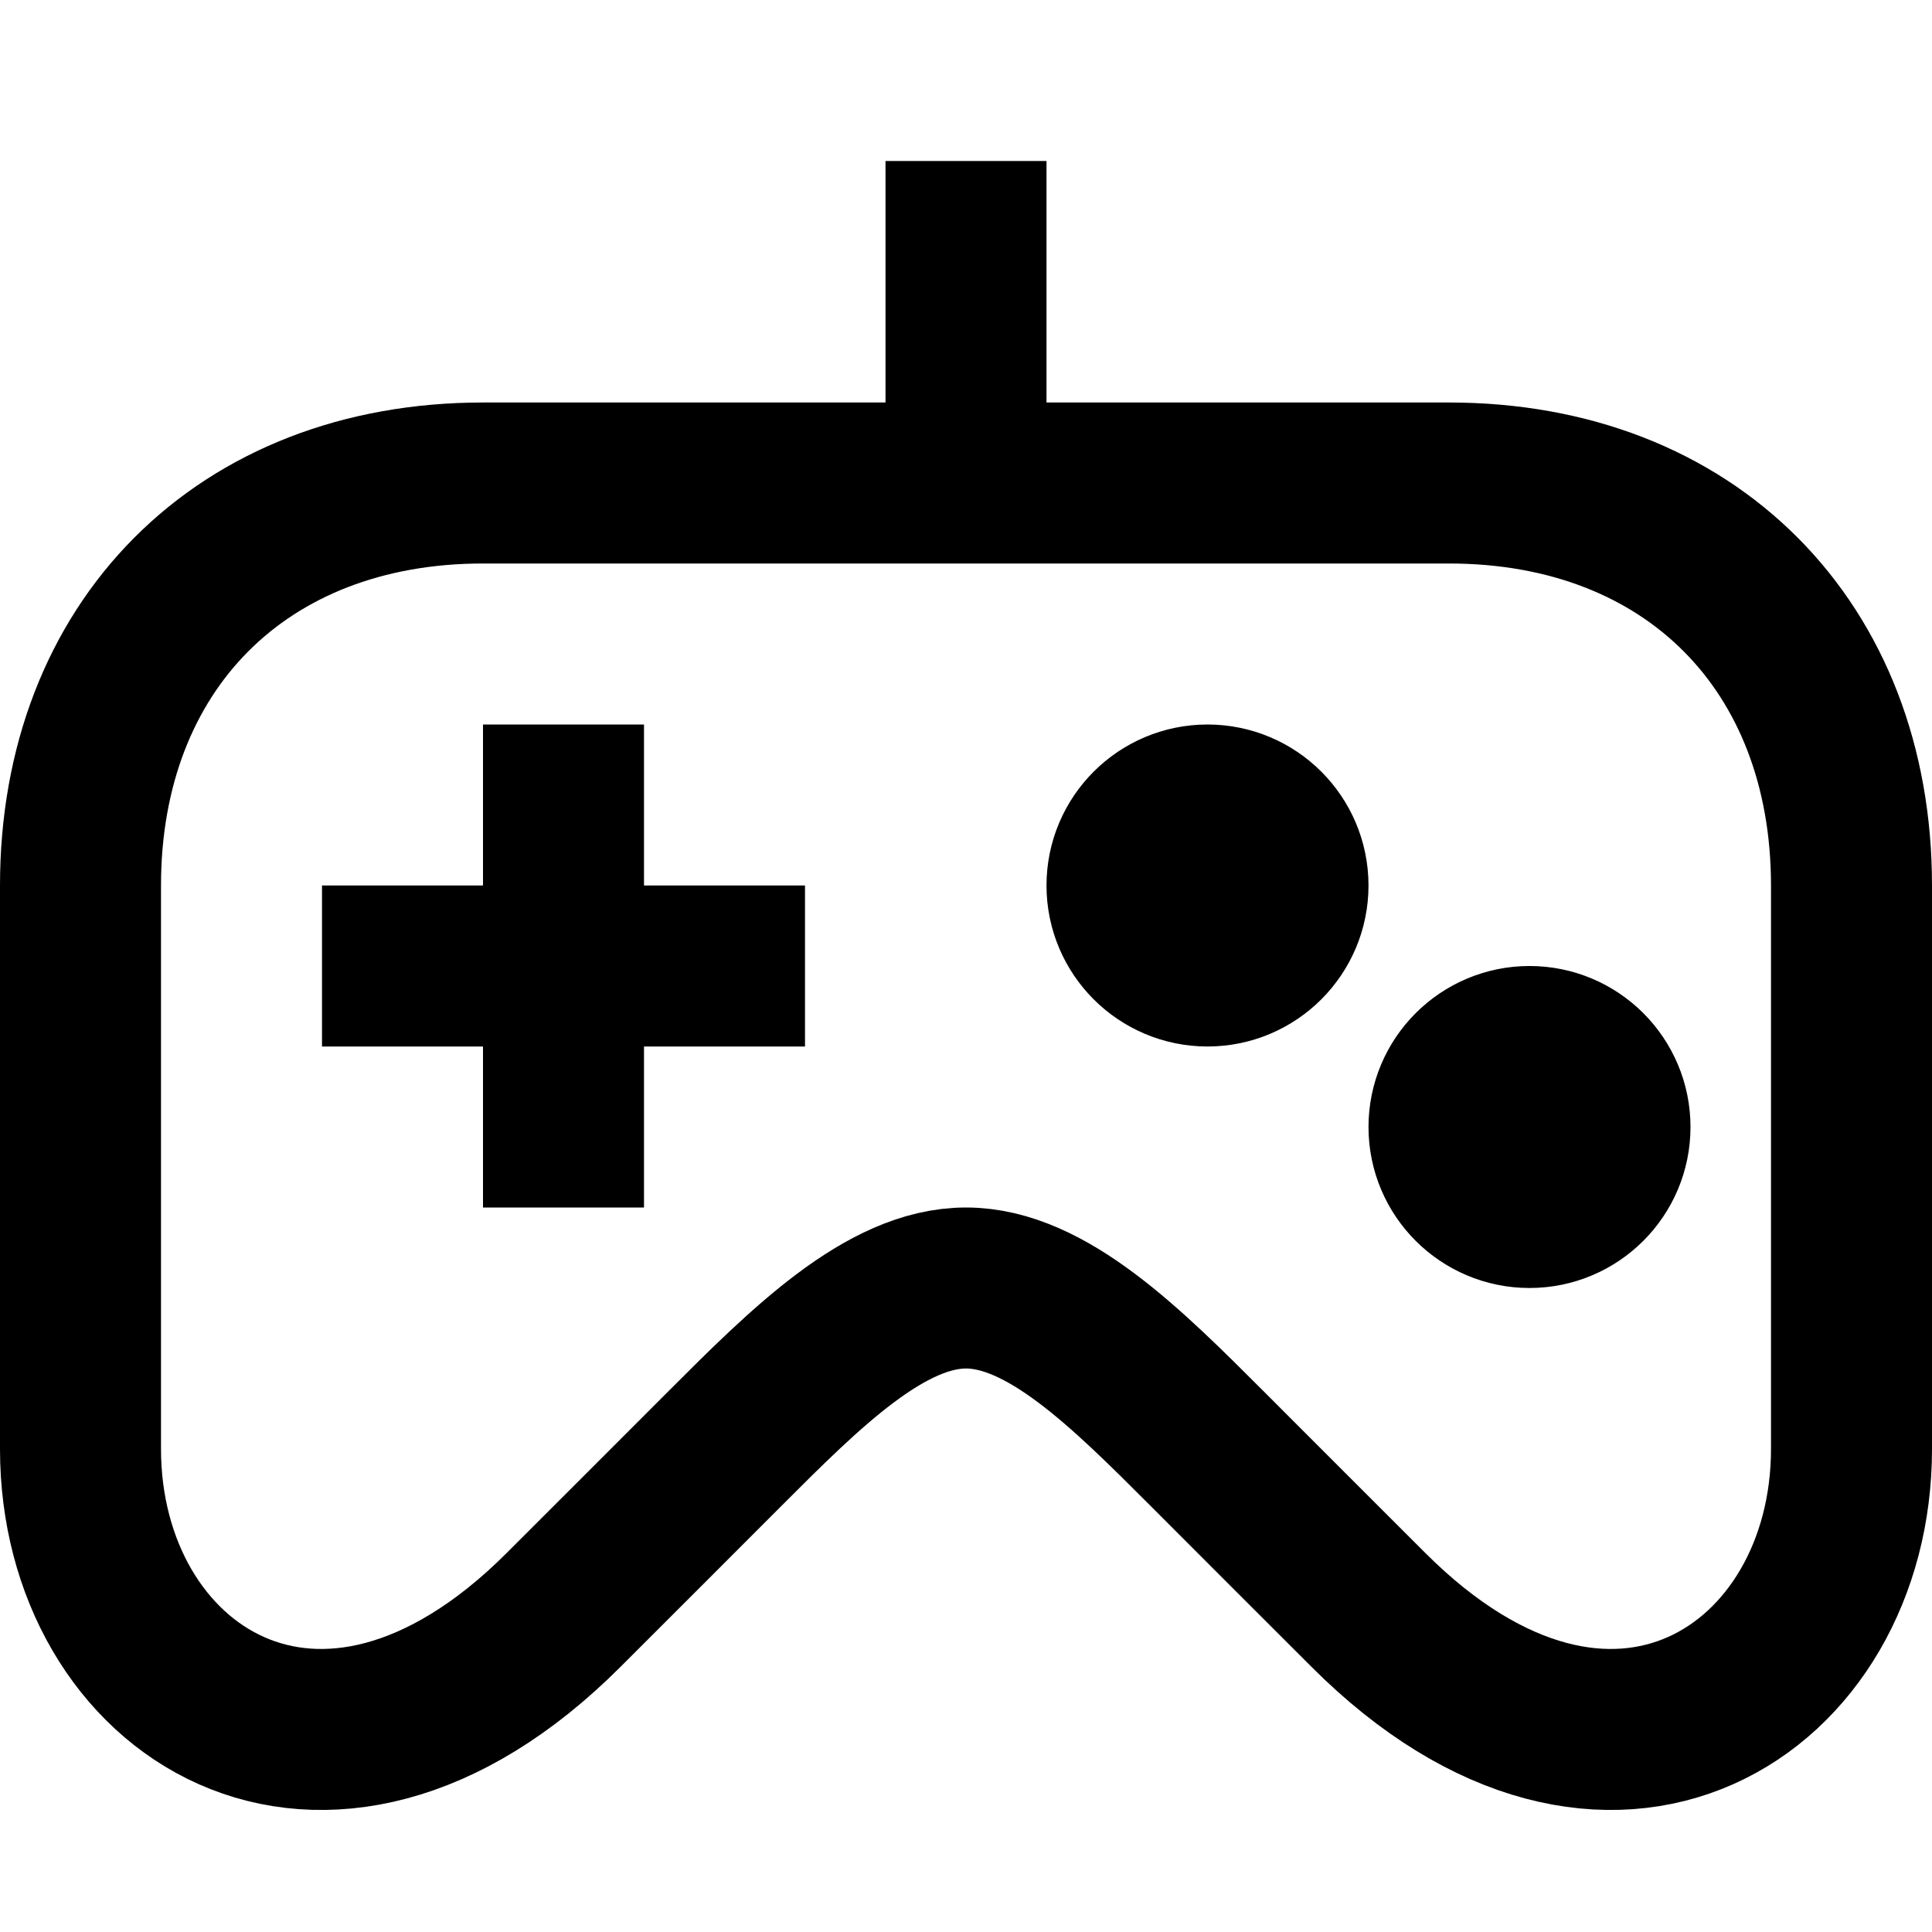 <svg width="24" height="24" viewBox="0 0 24 24">
  <path fill="none" stroke="#000" stroke-width="2" d="M12,16 C11,16 10.003,16.996 9,18 C8.003,18.999 7.997,19.003 7,20 C4,23 1,21 1,18 C1,15 1,13.969 1,11 C1,8.031 3,6 6,6 C8,6 12,6 12,6 C12,6 16,6 18,6 C21,6 23,8.031 23,11 C23,13.969 23,15 23,18 C23,21 20,23 17,20 C16.003,19.003 15.997,18.999 15,18 C13.997,16.996 13,16 12,16 Z M12,6 L12,2 M19,15 C19.552,15 20,14.552 20,14 C20,13.448 19.552,13 19,13 C18.448,13 18,13.448 18,14 C18,14.552 18.448,15 19,15 Z M15,12 C15.552,12 16,11.552 16,11 C16,10.448 15.552,10 15,10 C14.448,10 14,10.448 14,11 C14,11.552 14.448,12 15,12 Z M4,12 L10,12 M7,9 L7,15"/>
</svg>
